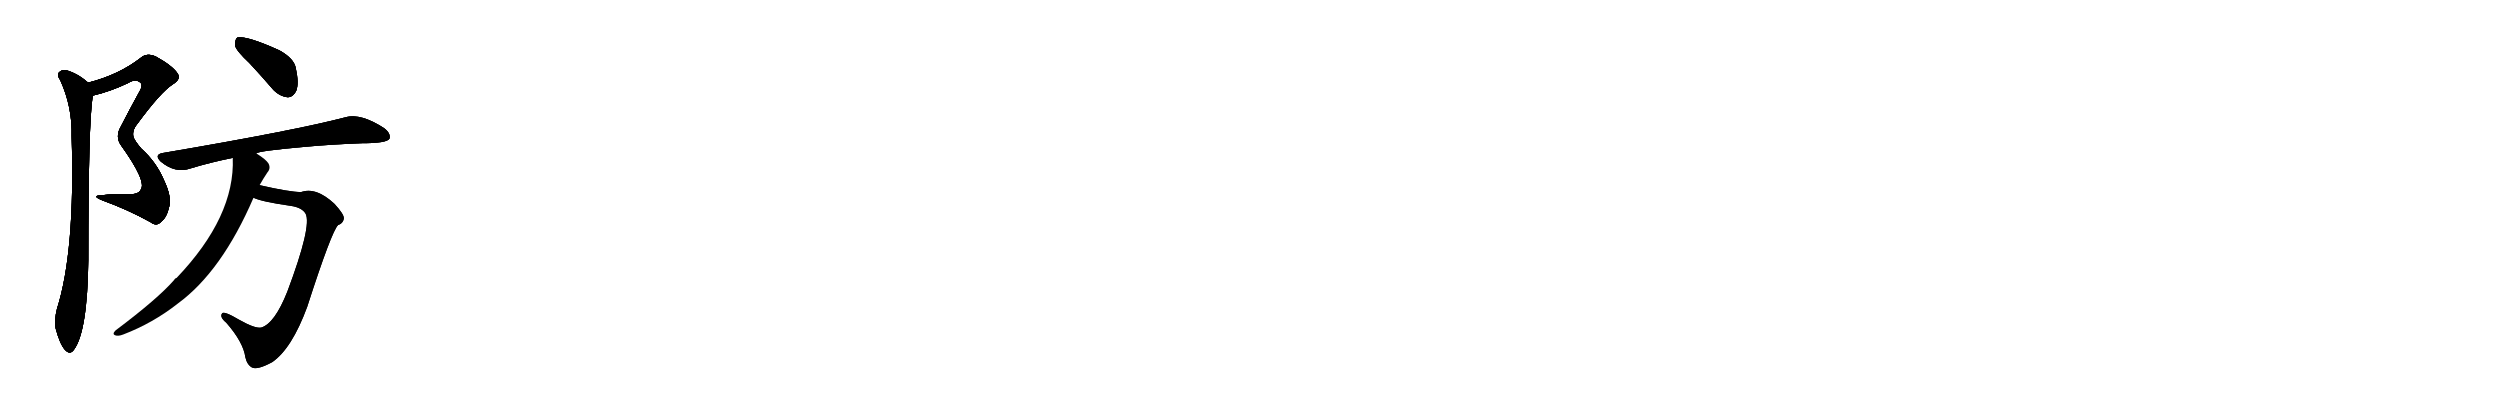 <svg version="1.1" viewBox="0 0 6144 1024" xmlns="http://www.w3.org/2000/svg">
  
  <g transform="scale(1, -1) translate(0, -900)" class="origin">
    <style type="text/css">
        .origin {display:none;}
        .hide {display:none;}
        .stroke {fill: #000000;}
        
.step1 {transform: translateX(1024px);}
.step2 {transform: translateX(2048px);}
.step3 {transform: translateX(3072px);}
.step4 {transform: translateX(4096px);}
.step5 {transform: translateX(5120px);}
.step6 {transform: translateX(6144px);}
.step7 {transform: translateX(7168px);}
.step8 {transform: translateX(8192px);}
.step9 {transform: translateX(9216px);}
.step10 {transform: translateX(10240px);}
.step11 {transform: translateX(11264px);}
.step12 {transform: translateX(12288px);}
.step13 {transform: translateX(13312px);}
.step14 {transform: translateX(14336px);}
.step15 {transform: translateX(15360px);}
.step16 {transform: translateX(16384px);}
.step17 {transform: translateX(17408px);}
.step18 {transform: translateX(18432px);}
.step19 {transform: translateX(19456px);}
.step20 {transform: translateX(20480px);}
.step21 {transform: translateX(21504px);}
.step22 {transform: translateX(22528px);}
.step23 {transform: translateX(23552px);}
.step24 {transform: translateX(24576px);}
.step25 {transform: translateX(25600px);}
.step26 {transform: translateX(26624px);}
.step27 {transform: translateX(27648px);}
.step28 {transform: translateX(28672px);}
.step29 {transform: translateX(29696px);}
    </style>

    <path d="M 228 665 Q 271 675 315 696 Q 334 708 346 696 Q 352 689 340 670 Q 318 630 297 589 Q 282 564 298 542 Q 361 454 346 434 Q 340 421 314 423 Q 283 424 248 420 Q 223 419 253 407 Q 314 385 370 354 Q 385 342 397 356 Q 410 366 416 393 Q 422 417 403 457 Q 384 502 347 535 Q 331 554 328 563 Q 324 579 337 595 Q 395 674 425 693 Q 446 706 436 720 Q 423 739 383 761 Q 361 771 346 758 Q 292 716 217 697 C 188 689 199 657 228 665 Z" fill="lightgray"/>
    <path d="M 217 697 Q 216 698 214 699 Q 190 720 161 728 Q 151 729 144 721 Q 140 714 148 703 Q 178 637 176 565 Q 185 282 140 141 Q 133 113 137 92 Q 147 55 159 41 Q 172 26 182 41 Q 215 86 217 261 Q 217 597 228 665 C 231 687 231 687 217 697 Z" fill="lightgray"/>
    <path d="M 613 745 Q 641 715 672 679 Q 688 663 707 661 Q 720 661 728 677 Q 735 695 727 732 Q 723 756 687 776 Q 608 812 584 808 Q 577 804 578 787 Q 582 774 613 745 Z" fill="lightgray"/>
    <path d="M 630 523 Q 634 529 748 539 Q 811 545 890 548 Q 950 548 957 559 Q 961 572 944 585 Q 887 622 850 612 Q 724 579 400 524 Q 378 520 395 503 Q 431 473 468 486 Q 517 501 572 512 L 630 523 Z" fill="lightgray"/>
    <path d="M 623 414 Q 644 404 715 394 Q 742 390 751 375 Q 767 345 706 183 Q 675 105 642 95 Q 627 92 588 114 Q 551 136 546 130 Q 539 121 556 107 Q 598 59 603 22 Q 607 4 619 -3 Q 632 -10 669 10 Q 717 43 755 146 Q 815 332 831 347 Q 843 351 845 363 Q 846 373 822 399 Q 777 441 740 428 Q 712 428 638 445 C 609 452 595 424 623 414 Z" fill="lightgray"/>
    <path d="M 638 445 Q 647 461 657 476 Q 666 486 660 498 Q 654 508 630 523 C 605 540 572 542 572 512 Q 578 368 434 217 Q 430 216 428 212 Q 388 166 284 88 Q 275 79 283 76 Q 290 73 303 78 Q 376 106 437 154 Q 545 233 623 414 L 638 445 Z" fill="lightgray"/></g>
<g transform="scale(1, -1) translate(0, -900)">
    <style type="text/css">
        .origin {display:none;}
        .hide {display:none;}
        .stroke {fill: #000000;}
        
.step1 {transform: translateX(1024px);}
.step2 {transform: translateX(2048px);}
.step3 {transform: translateX(3072px);}
.step4 {transform: translateX(4096px);}
.step5 {transform: translateX(5120px);}
.step6 {transform: translateX(6144px);}
.step7 {transform: translateX(7168px);}
.step8 {transform: translateX(8192px);}
.step9 {transform: translateX(9216px);}
.step10 {transform: translateX(10240px);}
.step11 {transform: translateX(11264px);}
.step12 {transform: translateX(12288px);}
.step13 {transform: translateX(13312px);}
.step14 {transform: translateX(14336px);}
.step15 {transform: translateX(15360px);}
.step16 {transform: translateX(16384px);}
.step17 {transform: translateX(17408px);}
.step18 {transform: translateX(18432px);}
.step19 {transform: translateX(19456px);}
.step20 {transform: translateX(20480px);}
.step21 {transform: translateX(21504px);}
.step22 {transform: translateX(22528px);}
.step23 {transform: translateX(23552px);}
.step24 {transform: translateX(24576px);}
.step25 {transform: translateX(25600px);}
.step26 {transform: translateX(26624px);}
.step27 {transform: translateX(27648px);}
.step28 {transform: translateX(28672px);}
.step29 {transform: translateX(29696px);}
    </style>

    <path d="M 228 665 Q 271 675 315 696 Q 334 708 346 696 Q 352 689 340 670 Q 318 630 297 589 Q 282 564 298 542 Q 361 454 346 434 Q 340 421 314 423 Q 283 424 248 420 Q 223 419 253 407 Q 314 385 370 354 Q 385 342 397 356 Q 410 366 416 393 Q 422 417 403 457 Q 384 502 347 535 Q 331 554 328 563 Q 324 579 337 595 Q 395 674 425 693 Q 446 706 436 720 Q 423 739 383 761 Q 361 771 346 758 Q 292 716 217 697 C 188 689 199 657 228 665 Z" fill="lightgray" class="stroke step0"/>
    <path d="M 217 697 Q 216 698 214 699 Q 190 720 161 728 Q 151 729 144 721 Q 140 714 148 703 Q 178 637 176 565 Q 185 282 140 141 Q 133 113 137 92 Q 147 55 159 41 Q 172 26 182 41 Q 215 86 217 261 Q 217 597 228 665 C 231 687 231 687 217 697 Z" fill="lightgray" class="hide"/>
    <path d="M 613 745 Q 641 715 672 679 Q 688 663 707 661 Q 720 661 728 677 Q 735 695 727 732 Q 723 756 687 776 Q 608 812 584 808 Q 577 804 578 787 Q 582 774 613 745 Z" fill="lightgray" class="hide"/>
    <path d="M 630 523 Q 634 529 748 539 Q 811 545 890 548 Q 950 548 957 559 Q 961 572 944 585 Q 887 622 850 612 Q 724 579 400 524 Q 378 520 395 503 Q 431 473 468 486 Q 517 501 572 512 L 630 523 Z" fill="lightgray" class="hide"/>
    <path d="M 623 414 Q 644 404 715 394 Q 742 390 751 375 Q 767 345 706 183 Q 675 105 642 95 Q 627 92 588 114 Q 551 136 546 130 Q 539 121 556 107 Q 598 59 603 22 Q 607 4 619 -3 Q 632 -10 669 10 Q 717 43 755 146 Q 815 332 831 347 Q 843 351 845 363 Q 846 373 822 399 Q 777 441 740 428 Q 712 428 638 445 C 609 452 595 424 623 414 Z" fill="lightgray" class="hide"/>
    <path d="M 638 445 Q 647 461 657 476 Q 666 486 660 498 Q 654 508 630 523 C 605 540 572 542 572 512 Q 578 368 434 217 Q 430 216 428 212 Q 388 166 284 88 Q 275 79 283 76 Q 290 73 303 78 Q 376 106 437 154 Q 545 233 623 414 L 638 445 Z" fill="lightgray" class="hide"/></g><g transform="scale(1, -1) translate(0, -900)">
    <style type="text/css">
        .origin {display:none;}
        .hide {display:none;}
        .stroke {fill: #000000;}
        
.step1 {transform: translateX(1024px);}
.step2 {transform: translateX(2048px);}
.step3 {transform: translateX(3072px);}
.step4 {transform: translateX(4096px);}
.step5 {transform: translateX(5120px);}
.step6 {transform: translateX(6144px);}
.step7 {transform: translateX(7168px);}
.step8 {transform: translateX(8192px);}
.step9 {transform: translateX(9216px);}
.step10 {transform: translateX(10240px);}
.step11 {transform: translateX(11264px);}
.step12 {transform: translateX(12288px);}
.step13 {transform: translateX(13312px);}
.step14 {transform: translateX(14336px);}
.step15 {transform: translateX(15360px);}
.step16 {transform: translateX(16384px);}
.step17 {transform: translateX(17408px);}
.step18 {transform: translateX(18432px);}
.step19 {transform: translateX(19456px);}
.step20 {transform: translateX(20480px);}
.step21 {transform: translateX(21504px);}
.step22 {transform: translateX(22528px);}
.step23 {transform: translateX(23552px);}
.step24 {transform: translateX(24576px);}
.step25 {transform: translateX(25600px);}
.step26 {transform: translateX(26624px);}
.step27 {transform: translateX(27648px);}
.step28 {transform: translateX(28672px);}
.step29 {transform: translateX(29696px);}
    </style>

    <path d="M 228 665 Q 271 675 315 696 Q 334 708 346 696 Q 352 689 340 670 Q 318 630 297 589 Q 282 564 298 542 Q 361 454 346 434 Q 340 421 314 423 Q 283 424 248 420 Q 223 419 253 407 Q 314 385 370 354 Q 385 342 397 356 Q 410 366 416 393 Q 422 417 403 457 Q 384 502 347 535 Q 331 554 328 563 Q 324 579 337 595 Q 395 674 425 693 Q 446 706 436 720 Q 423 739 383 761 Q 361 771 346 758 Q 292 716 217 697 C 188 689 199 657 228 665 Z" fill="lightgray" class="stroke step1"/>
    <path d="M 217 697 Q 216 698 214 699 Q 190 720 161 728 Q 151 729 144 721 Q 140 714 148 703 Q 178 637 176 565 Q 185 282 140 141 Q 133 113 137 92 Q 147 55 159 41 Q 172 26 182 41 Q 215 86 217 261 Q 217 597 228 665 C 231 687 231 687 217 697 Z" fill="lightgray" class="stroke step1"/>
    <path d="M 613 745 Q 641 715 672 679 Q 688 663 707 661 Q 720 661 728 677 Q 735 695 727 732 Q 723 756 687 776 Q 608 812 584 808 Q 577 804 578 787 Q 582 774 613 745 Z" fill="lightgray" class="hide"/>
    <path d="M 630 523 Q 634 529 748 539 Q 811 545 890 548 Q 950 548 957 559 Q 961 572 944 585 Q 887 622 850 612 Q 724 579 400 524 Q 378 520 395 503 Q 431 473 468 486 Q 517 501 572 512 L 630 523 Z" fill="lightgray" class="hide"/>
    <path d="M 623 414 Q 644 404 715 394 Q 742 390 751 375 Q 767 345 706 183 Q 675 105 642 95 Q 627 92 588 114 Q 551 136 546 130 Q 539 121 556 107 Q 598 59 603 22 Q 607 4 619 -3 Q 632 -10 669 10 Q 717 43 755 146 Q 815 332 831 347 Q 843 351 845 363 Q 846 373 822 399 Q 777 441 740 428 Q 712 428 638 445 C 609 452 595 424 623 414 Z" fill="lightgray" class="hide"/>
    <path d="M 638 445 Q 647 461 657 476 Q 666 486 660 498 Q 654 508 630 523 C 605 540 572 542 572 512 Q 578 368 434 217 Q 430 216 428 212 Q 388 166 284 88 Q 275 79 283 76 Q 290 73 303 78 Q 376 106 437 154 Q 545 233 623 414 L 638 445 Z" fill="lightgray" class="hide"/></g><g transform="scale(1, -1) translate(0, -900)">
    <style type="text/css">
        .origin {display:none;}
        .hide {display:none;}
        .stroke {fill: #000000;}
        
.step1 {transform: translateX(1024px);}
.step2 {transform: translateX(2048px);}
.step3 {transform: translateX(3072px);}
.step4 {transform: translateX(4096px);}
.step5 {transform: translateX(5120px);}
.step6 {transform: translateX(6144px);}
.step7 {transform: translateX(7168px);}
.step8 {transform: translateX(8192px);}
.step9 {transform: translateX(9216px);}
.step10 {transform: translateX(10240px);}
.step11 {transform: translateX(11264px);}
.step12 {transform: translateX(12288px);}
.step13 {transform: translateX(13312px);}
.step14 {transform: translateX(14336px);}
.step15 {transform: translateX(15360px);}
.step16 {transform: translateX(16384px);}
.step17 {transform: translateX(17408px);}
.step18 {transform: translateX(18432px);}
.step19 {transform: translateX(19456px);}
.step20 {transform: translateX(20480px);}
.step21 {transform: translateX(21504px);}
.step22 {transform: translateX(22528px);}
.step23 {transform: translateX(23552px);}
.step24 {transform: translateX(24576px);}
.step25 {transform: translateX(25600px);}
.step26 {transform: translateX(26624px);}
.step27 {transform: translateX(27648px);}
.step28 {transform: translateX(28672px);}
.step29 {transform: translateX(29696px);}
    </style>

    <path d="M 228 665 Q 271 675 315 696 Q 334 708 346 696 Q 352 689 340 670 Q 318 630 297 589 Q 282 564 298 542 Q 361 454 346 434 Q 340 421 314 423 Q 283 424 248 420 Q 223 419 253 407 Q 314 385 370 354 Q 385 342 397 356 Q 410 366 416 393 Q 422 417 403 457 Q 384 502 347 535 Q 331 554 328 563 Q 324 579 337 595 Q 395 674 425 693 Q 446 706 436 720 Q 423 739 383 761 Q 361 771 346 758 Q 292 716 217 697 C 188 689 199 657 228 665 Z" fill="lightgray" class="stroke step2"/>
    <path d="M 217 697 Q 216 698 214 699 Q 190 720 161 728 Q 151 729 144 721 Q 140 714 148 703 Q 178 637 176 565 Q 185 282 140 141 Q 133 113 137 92 Q 147 55 159 41 Q 172 26 182 41 Q 215 86 217 261 Q 217 597 228 665 C 231 687 231 687 217 697 Z" fill="lightgray" class="stroke step2"/>
    <path d="M 613 745 Q 641 715 672 679 Q 688 663 707 661 Q 720 661 728 677 Q 735 695 727 732 Q 723 756 687 776 Q 608 812 584 808 Q 577 804 578 787 Q 582 774 613 745 Z" fill="lightgray" class="stroke step2"/>
    <path d="M 630 523 Q 634 529 748 539 Q 811 545 890 548 Q 950 548 957 559 Q 961 572 944 585 Q 887 622 850 612 Q 724 579 400 524 Q 378 520 395 503 Q 431 473 468 486 Q 517 501 572 512 L 630 523 Z" fill="lightgray" class="hide"/>
    <path d="M 623 414 Q 644 404 715 394 Q 742 390 751 375 Q 767 345 706 183 Q 675 105 642 95 Q 627 92 588 114 Q 551 136 546 130 Q 539 121 556 107 Q 598 59 603 22 Q 607 4 619 -3 Q 632 -10 669 10 Q 717 43 755 146 Q 815 332 831 347 Q 843 351 845 363 Q 846 373 822 399 Q 777 441 740 428 Q 712 428 638 445 C 609 452 595 424 623 414 Z" fill="lightgray" class="hide"/>
    <path d="M 638 445 Q 647 461 657 476 Q 666 486 660 498 Q 654 508 630 523 C 605 540 572 542 572 512 Q 578 368 434 217 Q 430 216 428 212 Q 388 166 284 88 Q 275 79 283 76 Q 290 73 303 78 Q 376 106 437 154 Q 545 233 623 414 L 638 445 Z" fill="lightgray" class="hide"/></g><g transform="scale(1, -1) translate(0, -900)">
    <style type="text/css">
        .origin {display:none;}
        .hide {display:none;}
        .stroke {fill: #000000;}
        
.step1 {transform: translateX(1024px);}
.step2 {transform: translateX(2048px);}
.step3 {transform: translateX(3072px);}
.step4 {transform: translateX(4096px);}
.step5 {transform: translateX(5120px);}
.step6 {transform: translateX(6144px);}
.step7 {transform: translateX(7168px);}
.step8 {transform: translateX(8192px);}
.step9 {transform: translateX(9216px);}
.step10 {transform: translateX(10240px);}
.step11 {transform: translateX(11264px);}
.step12 {transform: translateX(12288px);}
.step13 {transform: translateX(13312px);}
.step14 {transform: translateX(14336px);}
.step15 {transform: translateX(15360px);}
.step16 {transform: translateX(16384px);}
.step17 {transform: translateX(17408px);}
.step18 {transform: translateX(18432px);}
.step19 {transform: translateX(19456px);}
.step20 {transform: translateX(20480px);}
.step21 {transform: translateX(21504px);}
.step22 {transform: translateX(22528px);}
.step23 {transform: translateX(23552px);}
.step24 {transform: translateX(24576px);}
.step25 {transform: translateX(25600px);}
.step26 {transform: translateX(26624px);}
.step27 {transform: translateX(27648px);}
.step28 {transform: translateX(28672px);}
.step29 {transform: translateX(29696px);}
    </style>

    <path d="M 228 665 Q 271 675 315 696 Q 334 708 346 696 Q 352 689 340 670 Q 318 630 297 589 Q 282 564 298 542 Q 361 454 346 434 Q 340 421 314 423 Q 283 424 248 420 Q 223 419 253 407 Q 314 385 370 354 Q 385 342 397 356 Q 410 366 416 393 Q 422 417 403 457 Q 384 502 347 535 Q 331 554 328 563 Q 324 579 337 595 Q 395 674 425 693 Q 446 706 436 720 Q 423 739 383 761 Q 361 771 346 758 Q 292 716 217 697 C 188 689 199 657 228 665 Z" fill="lightgray" class="stroke step3"/>
    <path d="M 217 697 Q 216 698 214 699 Q 190 720 161 728 Q 151 729 144 721 Q 140 714 148 703 Q 178 637 176 565 Q 185 282 140 141 Q 133 113 137 92 Q 147 55 159 41 Q 172 26 182 41 Q 215 86 217 261 Q 217 597 228 665 C 231 687 231 687 217 697 Z" fill="lightgray" class="stroke step3"/>
    <path d="M 613 745 Q 641 715 672 679 Q 688 663 707 661 Q 720 661 728 677 Q 735 695 727 732 Q 723 756 687 776 Q 608 812 584 808 Q 577 804 578 787 Q 582 774 613 745 Z" fill="lightgray" class="stroke step3"/>
    <path d="M 630 523 Q 634 529 748 539 Q 811 545 890 548 Q 950 548 957 559 Q 961 572 944 585 Q 887 622 850 612 Q 724 579 400 524 Q 378 520 395 503 Q 431 473 468 486 Q 517 501 572 512 L 630 523 Z" fill="lightgray" class="stroke step3"/>
    <path d="M 623 414 Q 644 404 715 394 Q 742 390 751 375 Q 767 345 706 183 Q 675 105 642 95 Q 627 92 588 114 Q 551 136 546 130 Q 539 121 556 107 Q 598 59 603 22 Q 607 4 619 -3 Q 632 -10 669 10 Q 717 43 755 146 Q 815 332 831 347 Q 843 351 845 363 Q 846 373 822 399 Q 777 441 740 428 Q 712 428 638 445 C 609 452 595 424 623 414 Z" fill="lightgray" class="hide"/>
    <path d="M 638 445 Q 647 461 657 476 Q 666 486 660 498 Q 654 508 630 523 C 605 540 572 542 572 512 Q 578 368 434 217 Q 430 216 428 212 Q 388 166 284 88 Q 275 79 283 76 Q 290 73 303 78 Q 376 106 437 154 Q 545 233 623 414 L 638 445 Z" fill="lightgray" class="hide"/></g><g transform="scale(1, -1) translate(0, -900)">
    <style type="text/css">
        .origin {display:none;}
        .hide {display:none;}
        .stroke {fill: #000000;}
        
.step1 {transform: translateX(1024px);}
.step2 {transform: translateX(2048px);}
.step3 {transform: translateX(3072px);}
.step4 {transform: translateX(4096px);}
.step5 {transform: translateX(5120px);}
.step6 {transform: translateX(6144px);}
.step7 {transform: translateX(7168px);}
.step8 {transform: translateX(8192px);}
.step9 {transform: translateX(9216px);}
.step10 {transform: translateX(10240px);}
.step11 {transform: translateX(11264px);}
.step12 {transform: translateX(12288px);}
.step13 {transform: translateX(13312px);}
.step14 {transform: translateX(14336px);}
.step15 {transform: translateX(15360px);}
.step16 {transform: translateX(16384px);}
.step17 {transform: translateX(17408px);}
.step18 {transform: translateX(18432px);}
.step19 {transform: translateX(19456px);}
.step20 {transform: translateX(20480px);}
.step21 {transform: translateX(21504px);}
.step22 {transform: translateX(22528px);}
.step23 {transform: translateX(23552px);}
.step24 {transform: translateX(24576px);}
.step25 {transform: translateX(25600px);}
.step26 {transform: translateX(26624px);}
.step27 {transform: translateX(27648px);}
.step28 {transform: translateX(28672px);}
.step29 {transform: translateX(29696px);}
    </style>

    <path d="M 228 665 Q 271 675 315 696 Q 334 708 346 696 Q 352 689 340 670 Q 318 630 297 589 Q 282 564 298 542 Q 361 454 346 434 Q 340 421 314 423 Q 283 424 248 420 Q 223 419 253 407 Q 314 385 370 354 Q 385 342 397 356 Q 410 366 416 393 Q 422 417 403 457 Q 384 502 347 535 Q 331 554 328 563 Q 324 579 337 595 Q 395 674 425 693 Q 446 706 436 720 Q 423 739 383 761 Q 361 771 346 758 Q 292 716 217 697 C 188 689 199 657 228 665 Z" fill="lightgray" class="stroke step4"/>
    <path d="M 217 697 Q 216 698 214 699 Q 190 720 161 728 Q 151 729 144 721 Q 140 714 148 703 Q 178 637 176 565 Q 185 282 140 141 Q 133 113 137 92 Q 147 55 159 41 Q 172 26 182 41 Q 215 86 217 261 Q 217 597 228 665 C 231 687 231 687 217 697 Z" fill="lightgray" class="stroke step4"/>
    <path d="M 613 745 Q 641 715 672 679 Q 688 663 707 661 Q 720 661 728 677 Q 735 695 727 732 Q 723 756 687 776 Q 608 812 584 808 Q 577 804 578 787 Q 582 774 613 745 Z" fill="lightgray" class="stroke step4"/>
    <path d="M 630 523 Q 634 529 748 539 Q 811 545 890 548 Q 950 548 957 559 Q 961 572 944 585 Q 887 622 850 612 Q 724 579 400 524 Q 378 520 395 503 Q 431 473 468 486 Q 517 501 572 512 L 630 523 Z" fill="lightgray" class="stroke step4"/>
    <path d="M 623 414 Q 644 404 715 394 Q 742 390 751 375 Q 767 345 706 183 Q 675 105 642 95 Q 627 92 588 114 Q 551 136 546 130 Q 539 121 556 107 Q 598 59 603 22 Q 607 4 619 -3 Q 632 -10 669 10 Q 717 43 755 146 Q 815 332 831 347 Q 843 351 845 363 Q 846 373 822 399 Q 777 441 740 428 Q 712 428 638 445 C 609 452 595 424 623 414 Z" fill="lightgray" class="stroke step4"/>
    <path d="M 638 445 Q 647 461 657 476 Q 666 486 660 498 Q 654 508 630 523 C 605 540 572 542 572 512 Q 578 368 434 217 Q 430 216 428 212 Q 388 166 284 88 Q 275 79 283 76 Q 290 73 303 78 Q 376 106 437 154 Q 545 233 623 414 L 638 445 Z" fill="lightgray" class="hide"/></g><g transform="scale(1, -1) translate(0, -900)">
    <style type="text/css">
        .origin {display:none;}
        .hide {display:none;}
        .stroke {fill: #000000;}
        
.step1 {transform: translateX(1024px);}
.step2 {transform: translateX(2048px);}
.step3 {transform: translateX(3072px);}
.step4 {transform: translateX(4096px);}
.step5 {transform: translateX(5120px);}
.step6 {transform: translateX(6144px);}
.step7 {transform: translateX(7168px);}
.step8 {transform: translateX(8192px);}
.step9 {transform: translateX(9216px);}
.step10 {transform: translateX(10240px);}
.step11 {transform: translateX(11264px);}
.step12 {transform: translateX(12288px);}
.step13 {transform: translateX(13312px);}
.step14 {transform: translateX(14336px);}
.step15 {transform: translateX(15360px);}
.step16 {transform: translateX(16384px);}
.step17 {transform: translateX(17408px);}
.step18 {transform: translateX(18432px);}
.step19 {transform: translateX(19456px);}
.step20 {transform: translateX(20480px);}
.step21 {transform: translateX(21504px);}
.step22 {transform: translateX(22528px);}
.step23 {transform: translateX(23552px);}
.step24 {transform: translateX(24576px);}
.step25 {transform: translateX(25600px);}
.step26 {transform: translateX(26624px);}
.step27 {transform: translateX(27648px);}
.step28 {transform: translateX(28672px);}
.step29 {transform: translateX(29696px);}
    </style>

    <path d="M 228 665 Q 271 675 315 696 Q 334 708 346 696 Q 352 689 340 670 Q 318 630 297 589 Q 282 564 298 542 Q 361 454 346 434 Q 340 421 314 423 Q 283 424 248 420 Q 223 419 253 407 Q 314 385 370 354 Q 385 342 397 356 Q 410 366 416 393 Q 422 417 403 457 Q 384 502 347 535 Q 331 554 328 563 Q 324 579 337 595 Q 395 674 425 693 Q 446 706 436 720 Q 423 739 383 761 Q 361 771 346 758 Q 292 716 217 697 C 188 689 199 657 228 665 Z" fill="lightgray" class="stroke step5"/>
    <path d="M 217 697 Q 216 698 214 699 Q 190 720 161 728 Q 151 729 144 721 Q 140 714 148 703 Q 178 637 176 565 Q 185 282 140 141 Q 133 113 137 92 Q 147 55 159 41 Q 172 26 182 41 Q 215 86 217 261 Q 217 597 228 665 C 231 687 231 687 217 697 Z" fill="lightgray" class="stroke step5"/>
    <path d="M 613 745 Q 641 715 672 679 Q 688 663 707 661 Q 720 661 728 677 Q 735 695 727 732 Q 723 756 687 776 Q 608 812 584 808 Q 577 804 578 787 Q 582 774 613 745 Z" fill="lightgray" class="stroke step5"/>
    <path d="M 630 523 Q 634 529 748 539 Q 811 545 890 548 Q 950 548 957 559 Q 961 572 944 585 Q 887 622 850 612 Q 724 579 400 524 Q 378 520 395 503 Q 431 473 468 486 Q 517 501 572 512 L 630 523 Z" fill="lightgray" class="stroke step5"/>
    <path d="M 623 414 Q 644 404 715 394 Q 742 390 751 375 Q 767 345 706 183 Q 675 105 642 95 Q 627 92 588 114 Q 551 136 546 130 Q 539 121 556 107 Q 598 59 603 22 Q 607 4 619 -3 Q 632 -10 669 10 Q 717 43 755 146 Q 815 332 831 347 Q 843 351 845 363 Q 846 373 822 399 Q 777 441 740 428 Q 712 428 638 445 C 609 452 595 424 623 414 Z" fill="lightgray" class="stroke step5"/>
    <path d="M 638 445 Q 647 461 657 476 Q 666 486 660 498 Q 654 508 630 523 C 605 540 572 542 572 512 Q 578 368 434 217 Q 430 216 428 212 Q 388 166 284 88 Q 275 79 283 76 Q 290 73 303 78 Q 376 106 437 154 Q 545 233 623 414 L 638 445 Z" fill="lightgray" class="stroke step5"/></g></svg>